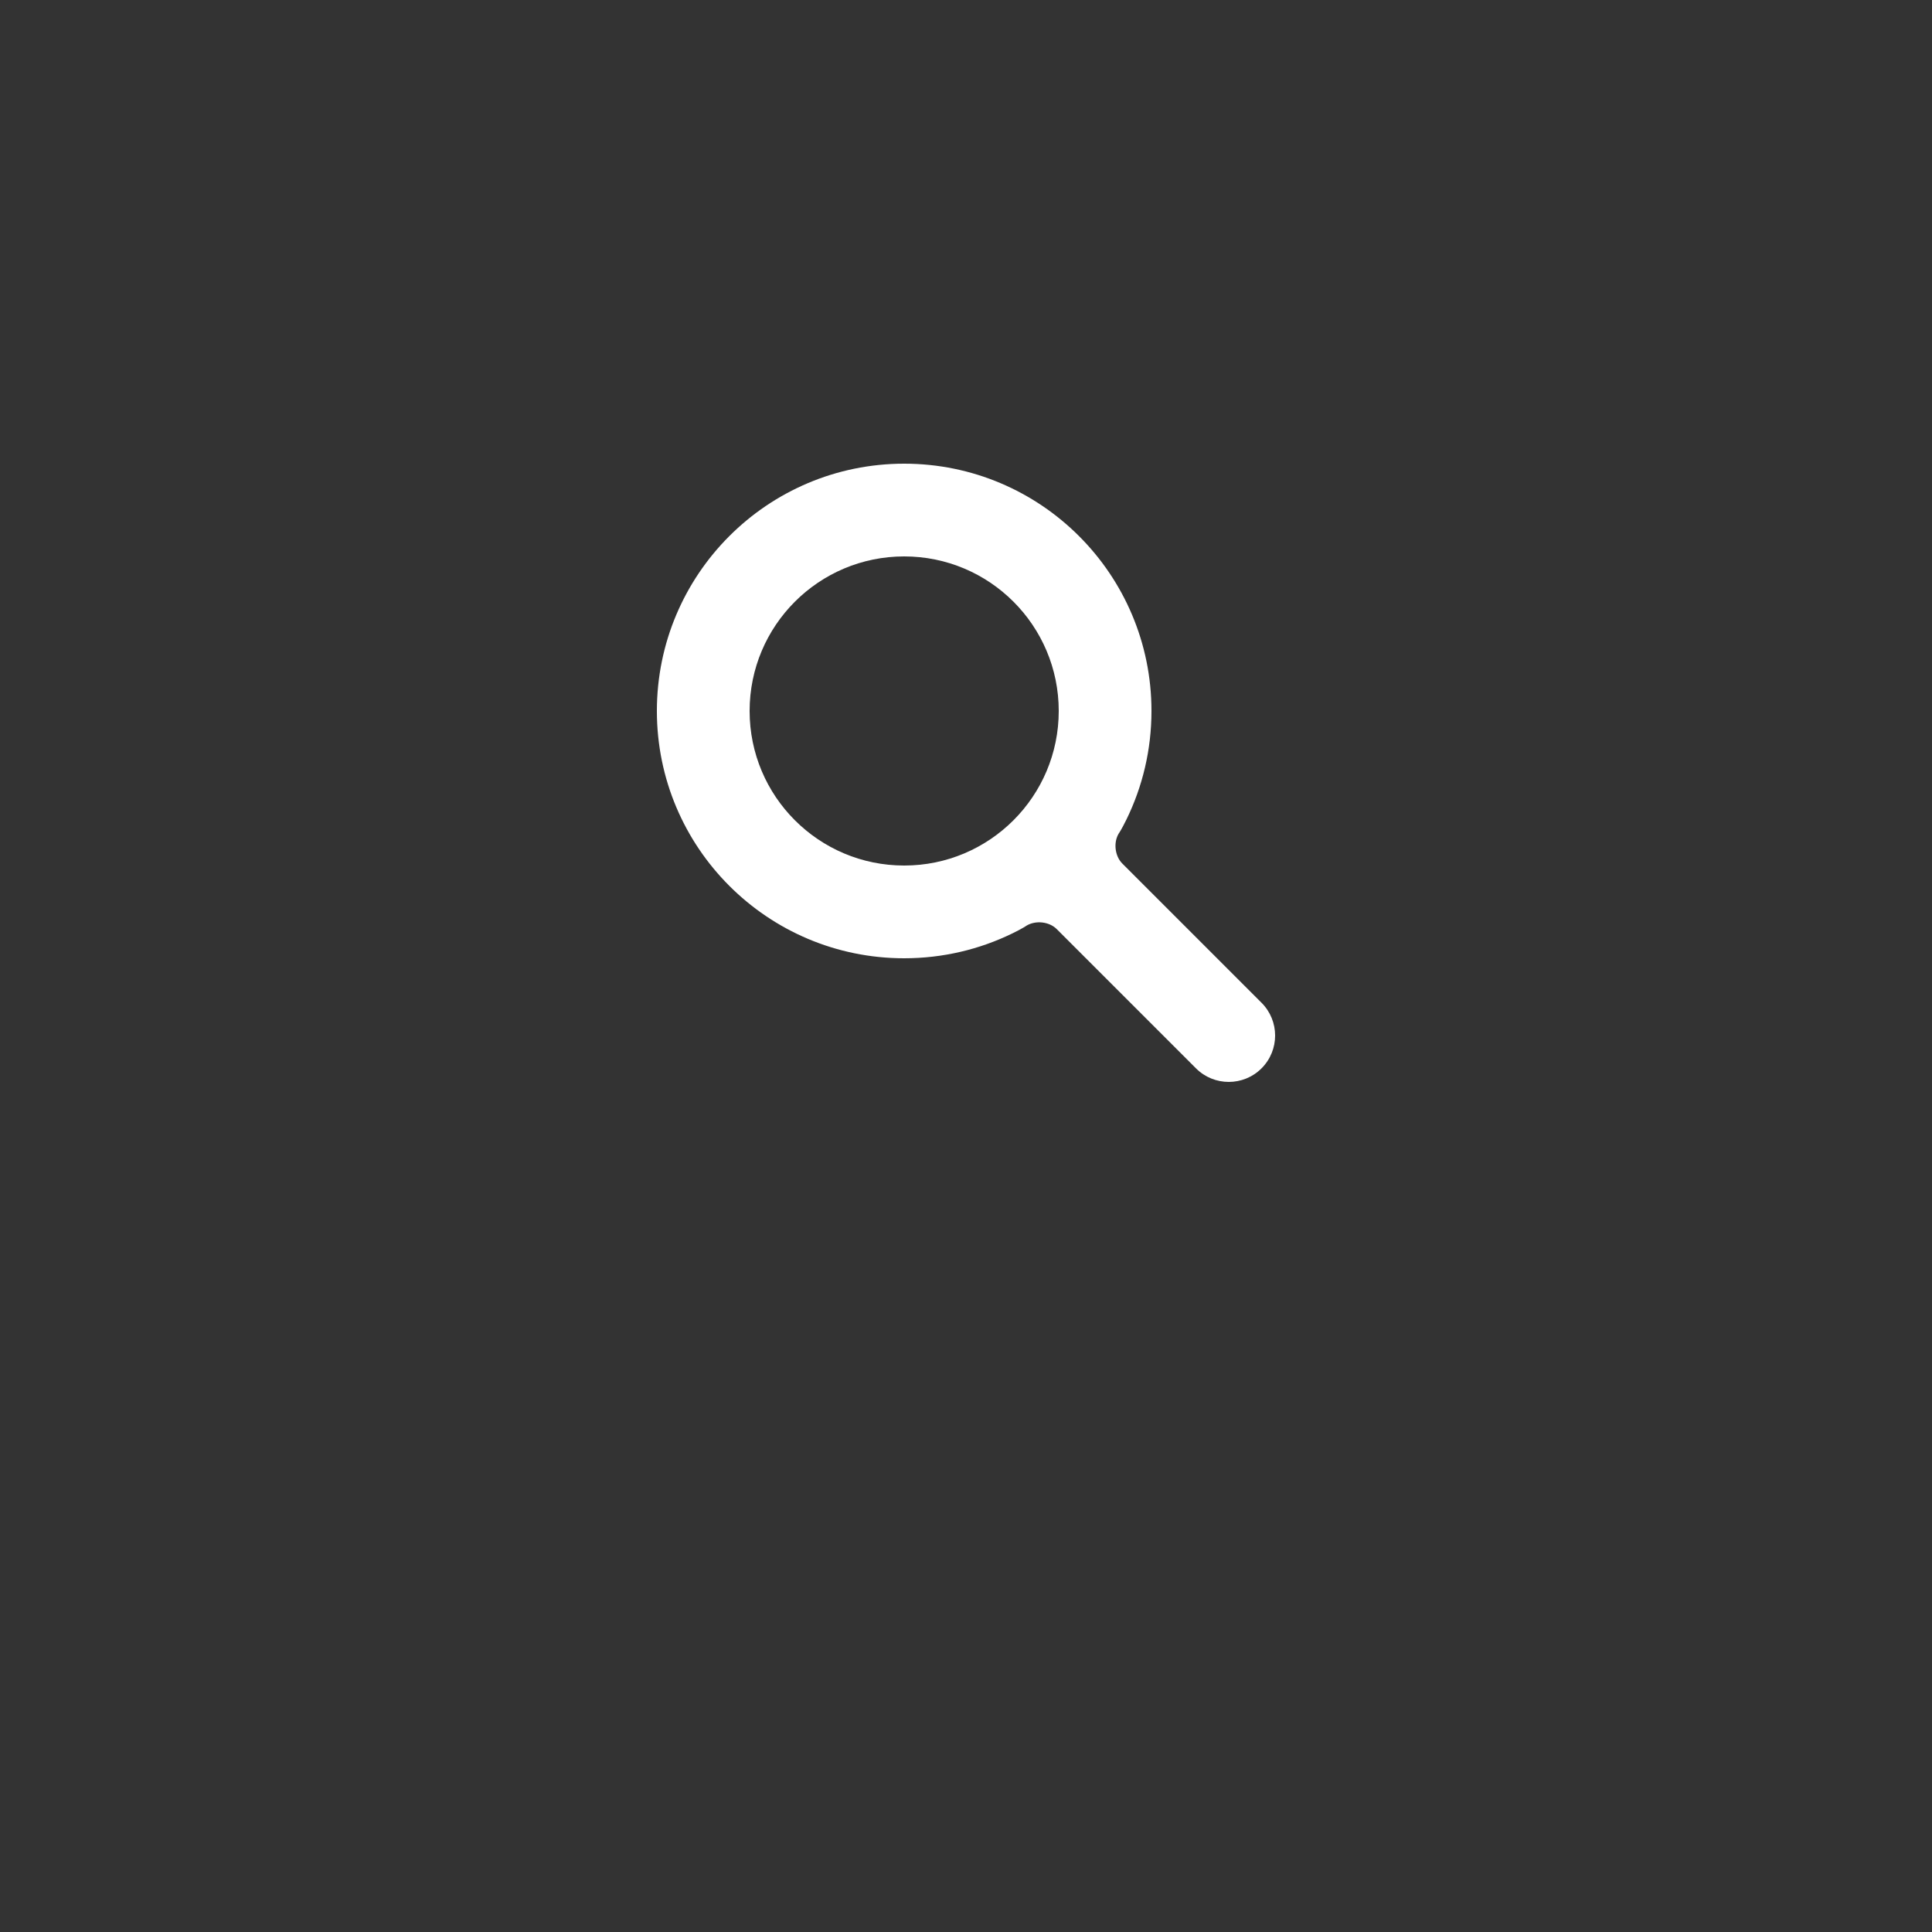 <?xml version="1.0" encoding="utf-8"?>
<!-- Generator: Adobe Illustrator 15.1.0, SVG Export Plug-In . SVG Version: 6.00 Build 0)  -->
<!DOCTYPE svg PUBLIC "-//W3C//DTD SVG 1.1//EN" "http://www.w3.org/Graphics/SVG/1.1/DTD/svg11.dtd">
<svg version="1.1" id="Calque_1" xmlns="http://www.w3.org/2000/svg" xmlns:xlink="http://www.w3.org/1999/xlink" x="0px" y="0px"
	 width="4000px" height="4000px" viewBox="0 0 4000 4000" enable-background="new 0 0 4000 4000" xml:space="preserve">
<rect x="0" y="0" width="4000" height="4000" fill="#333333" stroke="none"/>
<title>Search v2.5</title>
<desc>Created with Sketch.</desc>
<g>
	<g>
		<path fill="#FFFFFF" d="M2316.228,1725.698c-11.428,18.818-7.898,46.866,7.382,62.146l288.272,288.272
			c37.49,37.49,37.49,98.274,0,135.765s-98.274,37.49-135.765,0l-288.272-288.272c-15.505-15.505-43.453-18.577-62.532-7.175
			c0,0-7.063,5.247-29.241,16.06C2028.393,1965.487,1952.359,1984,1872,1984c-282.77,0-512-229.23-512-512
			c0-282.771,229.23-512,512-512c282.771,0,512,229.229,512,512c0,80.644-18.644,156.933-51.857,224.791
			C2321.415,1718.71,2316.228,1725.698,2316.228,1725.698z M1872,1792c176.731,0,320-143.27,320-320c0-176.731-143.269-320-320-320
			c-176.73,0-320,143.269-320,320C1552,1648.731,1695.269,1792,1872,1792z"/>
	</g>
</g>
</svg>
